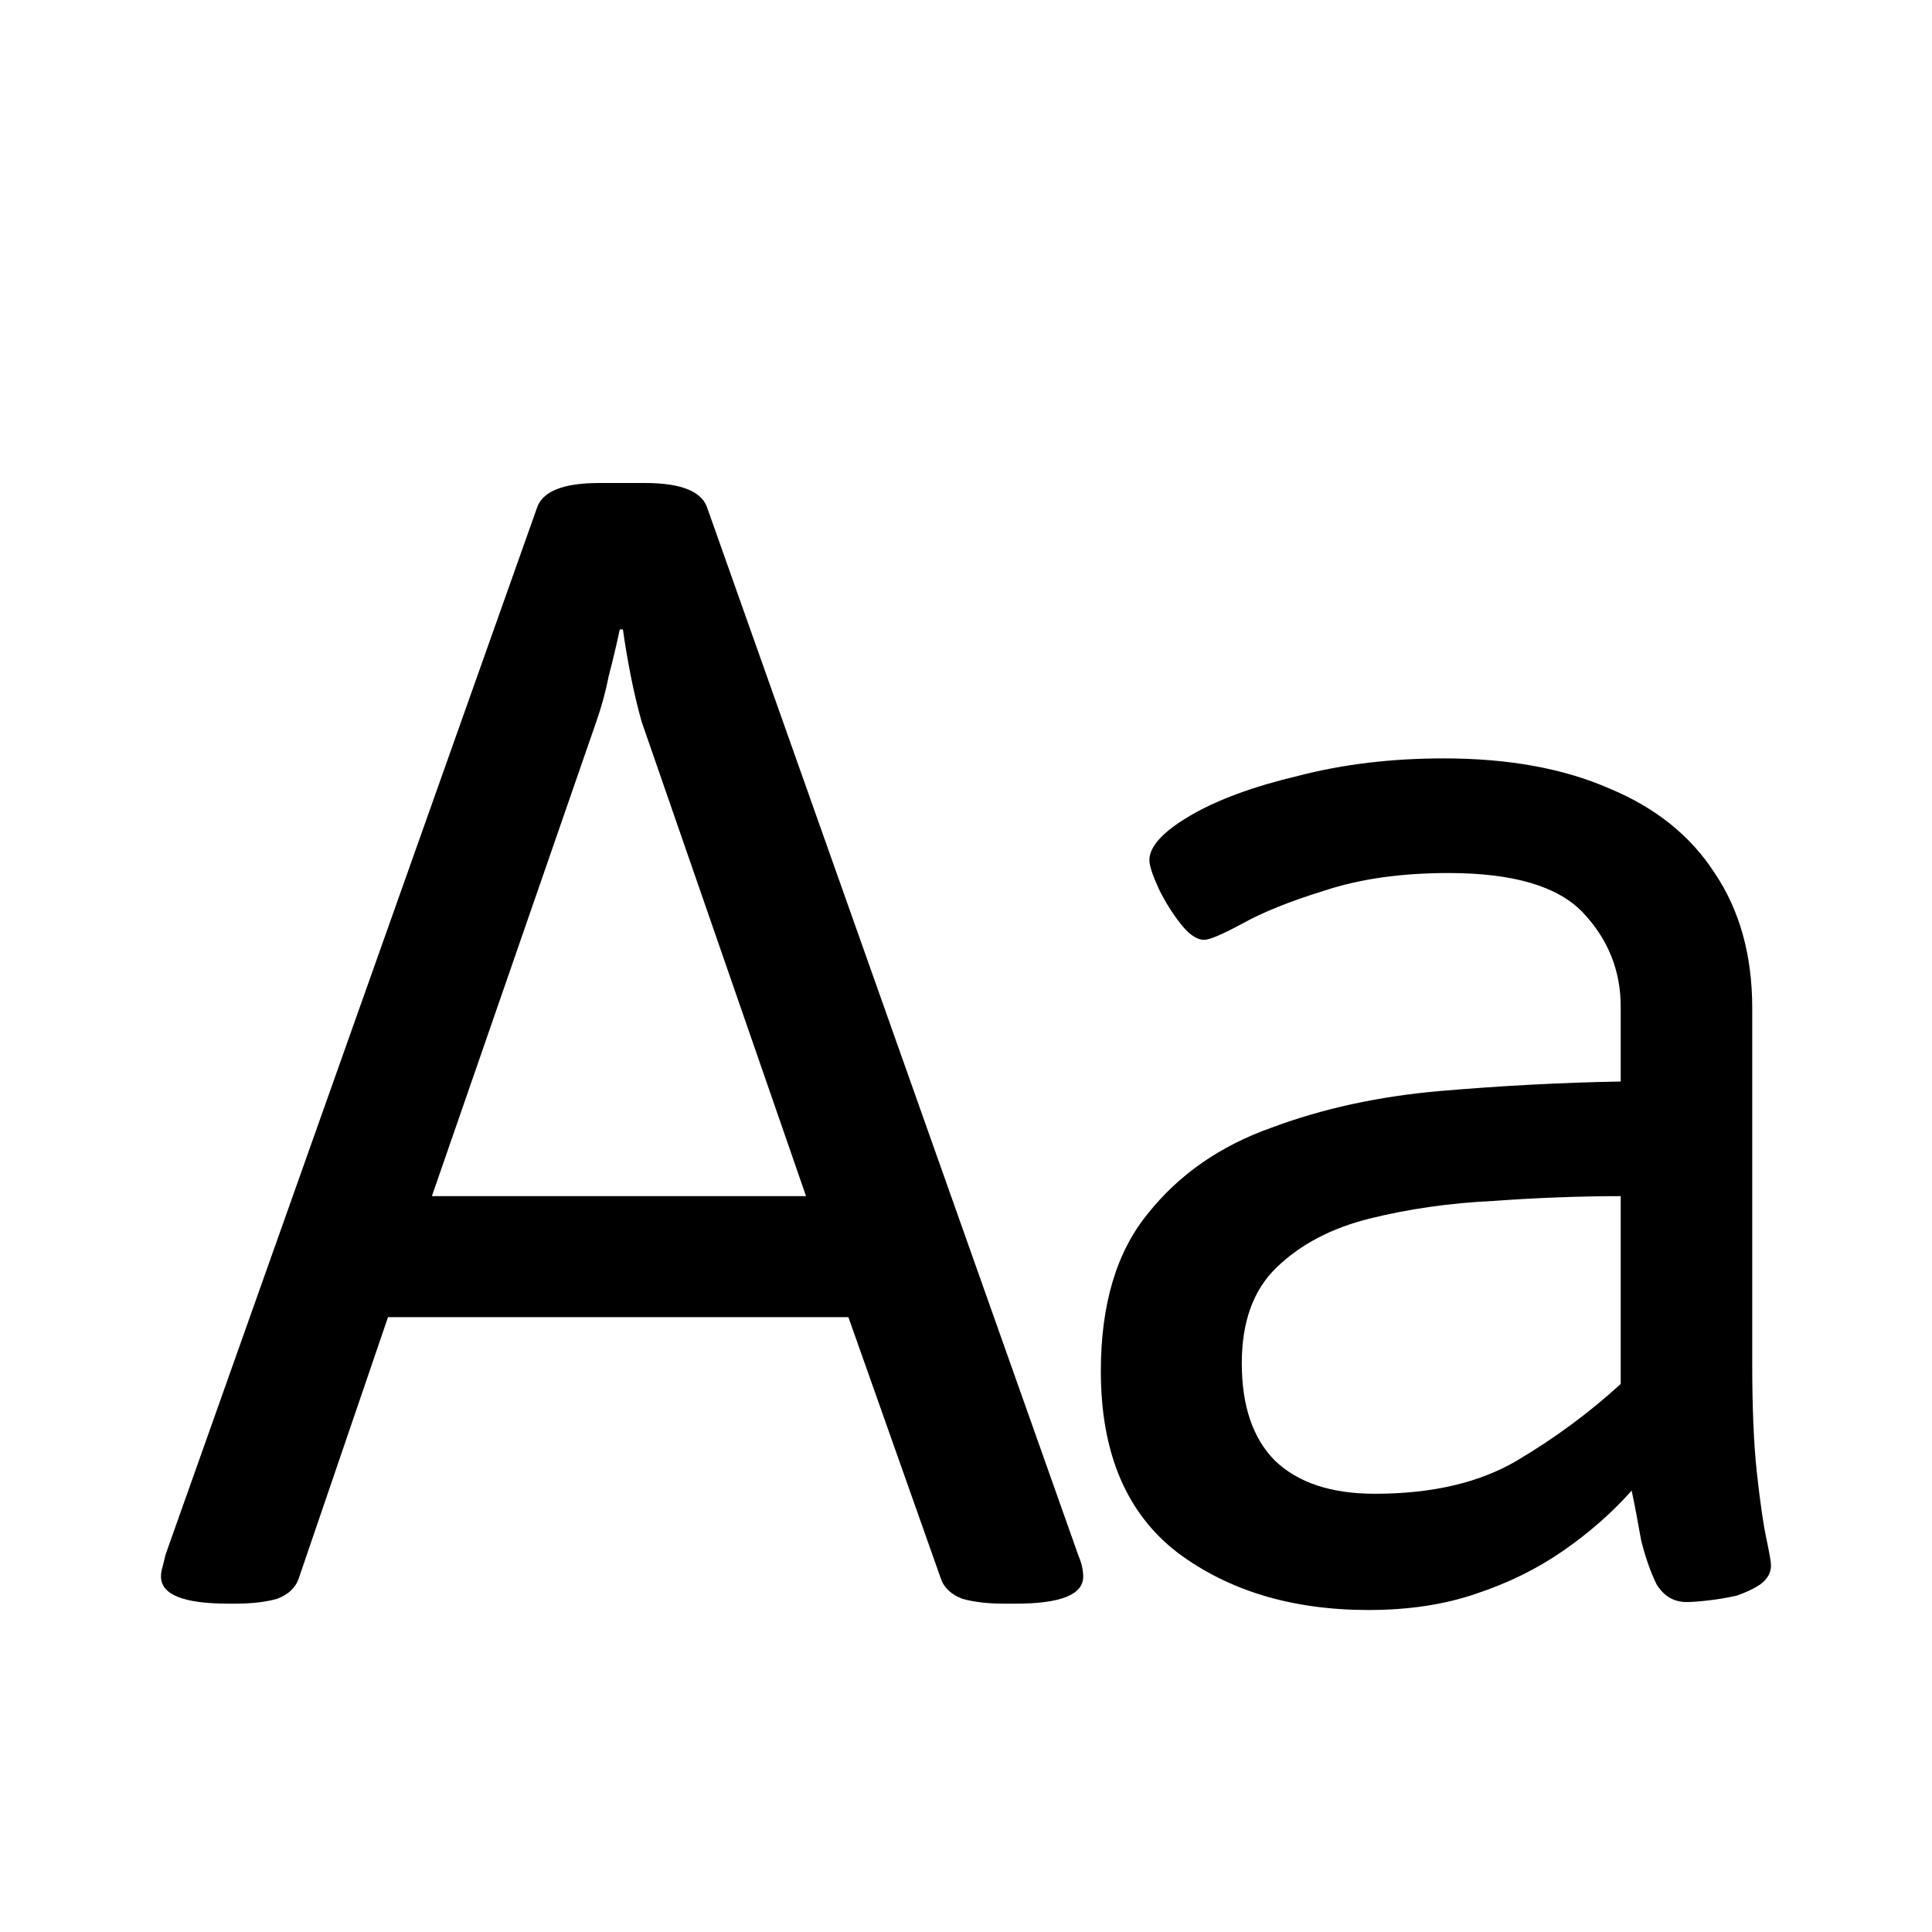 <svg width="24" height="24" viewBox="0 0 24 24" fill="none" xmlns="http://www.w3.org/2000/svg">
<path d="M2.836 19.921C2.279 19.921 2 19.809 2 19.585C2 19.545 2.006 19.506 2.019 19.466C2.032 19.413 2.045 19.361 2.058 19.308L6.668 6.316C6.733 6.105 6.992 6 7.446 6H8.01C8.464 6 8.723 6.105 8.788 6.316L13.398 19.328C13.437 19.42 13.456 19.506 13.456 19.585C13.456 19.809 13.177 19.921 12.62 19.921H12.464C12.27 19.921 12.101 19.901 11.958 19.862C11.816 19.809 11.725 19.723 11.686 19.605L10.539 16.362H4.82L3.712 19.605C3.673 19.723 3.582 19.809 3.439 19.862C3.297 19.901 3.128 19.921 2.934 19.921H2.836ZM5.365 14.859H10.013L7.971 8.966C7.919 8.782 7.874 8.59 7.835 8.393C7.796 8.195 7.764 8.004 7.738 7.819H7.699C7.66 8.004 7.615 8.195 7.563 8.393C7.524 8.59 7.472 8.782 7.407 8.966L5.365 14.859Z" fill="black"/>
<path d="M17.001 20C16.055 20 15.264 19.763 14.629 19.288C13.993 18.8 13.675 18.049 13.675 17.034C13.675 16.203 13.87 15.551 14.259 15.076C14.648 14.588 15.16 14.233 15.796 14.008C16.431 13.771 17.125 13.62 17.877 13.554C18.642 13.488 19.394 13.448 20.133 13.435V12.506C20.133 12.057 19.977 11.669 19.666 11.339C19.355 11.009 18.797 10.845 17.993 10.845C17.41 10.845 16.898 10.917 16.457 11.062C16.029 11.194 15.685 11.332 15.426 11.477C15.18 11.609 15.024 11.675 14.959 11.675C14.868 11.675 14.771 11.609 14.667 11.477C14.564 11.346 14.473 11.201 14.395 11.042C14.317 10.871 14.278 10.752 14.278 10.686C14.278 10.515 14.447 10.331 14.784 10.133C15.121 9.935 15.569 9.77 16.126 9.638C16.684 9.493 17.287 9.421 17.935 9.421C18.739 9.421 19.426 9.546 19.997 9.797C20.567 10.034 21.002 10.383 21.3 10.845C21.611 11.306 21.767 11.866 21.767 12.525V16.955C21.767 17.495 21.786 17.944 21.825 18.299C21.864 18.655 21.903 18.926 21.942 19.11C21.981 19.295 22 19.407 22 19.446C22 19.539 21.955 19.618 21.864 19.684C21.786 19.736 21.689 19.782 21.572 19.822C21.455 19.848 21.339 19.868 21.222 19.881C21.105 19.895 21.015 19.901 20.95 19.901C20.794 19.901 20.671 19.829 20.58 19.684C20.502 19.525 20.438 19.341 20.386 19.13C20.347 18.906 20.308 18.701 20.269 18.517C20.023 18.794 19.737 19.044 19.413 19.268C19.089 19.492 18.726 19.67 18.324 19.802C17.935 19.934 17.494 20 17.001 20ZM17.079 18.556C17.792 18.556 18.382 18.418 18.849 18.141C19.316 17.864 19.744 17.548 20.133 17.192V14.859C19.627 14.859 19.102 14.879 18.557 14.918C18.013 14.944 17.501 15.017 17.021 15.136C16.541 15.254 16.152 15.459 15.854 15.749C15.569 16.025 15.426 16.421 15.426 16.935C15.426 17.462 15.562 17.864 15.834 18.141C16.12 18.418 16.535 18.556 17.079 18.556Z" fill="black"/>
</svg>
